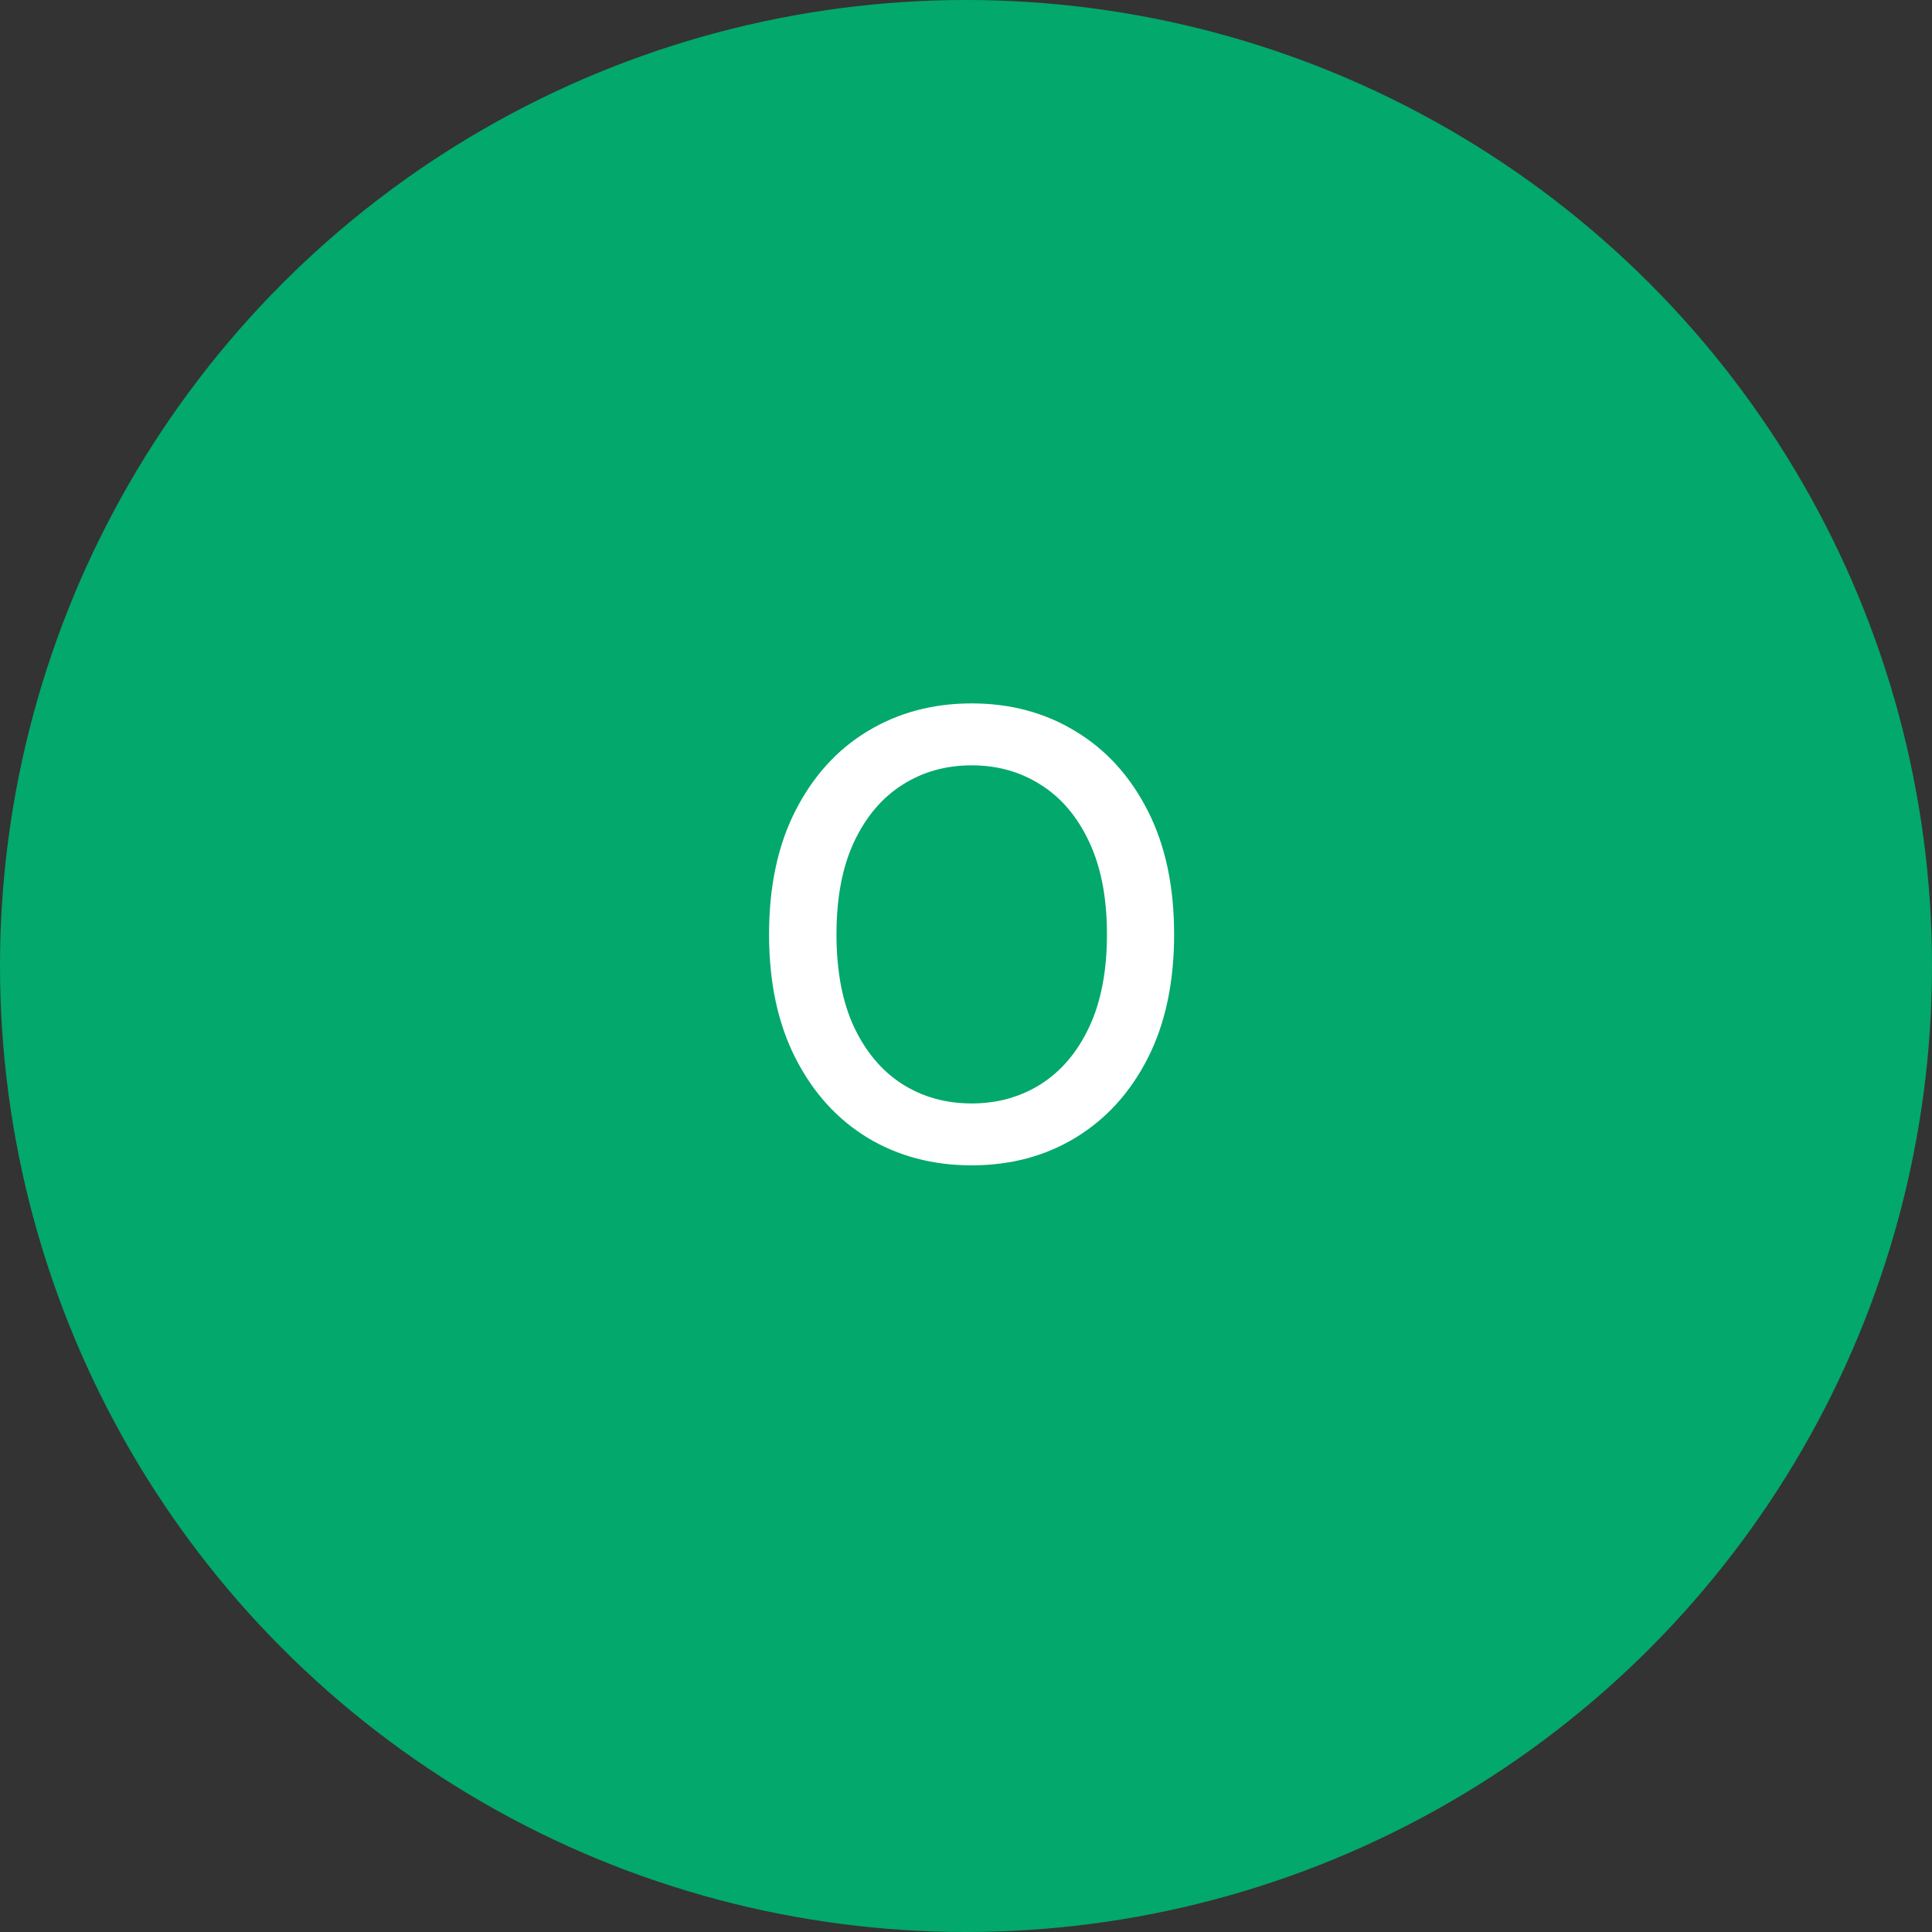 <svg width="50" height="50" viewBox="0 0 50 50" fill="none" xmlns="http://www.w3.org/2000/svg">
<rect x="0" y="0" width="50" height="50" fill="#333333" stroke="none"/>
<circle cx="25" cy="25" r="25" fill="#03A86C"/>
<path d="M30.386 24.182C30.386 25.424 30.159 26.492 29.704 27.386C29.25 28.276 28.627 28.962 27.835 29.443C27.047 29.921 26.151 30.159 25.148 30.159C24.14 30.159 23.241 29.921 22.449 29.443C21.661 28.962 21.04 28.275 20.585 27.381C20.131 26.487 19.903 25.421 19.903 24.182C19.903 22.939 20.131 21.873 20.585 20.983C21.04 20.089 21.661 19.403 22.449 18.926C23.241 18.445 24.14 18.204 25.148 18.204C26.151 18.204 27.047 18.445 27.835 18.926C28.627 19.403 29.25 20.089 29.704 20.983C30.159 21.873 30.386 22.939 30.386 24.182ZM28.648 24.182C28.648 23.235 28.494 22.438 28.188 21.79C27.884 21.138 27.468 20.646 26.938 20.312C26.411 19.975 25.814 19.807 25.148 19.807C24.477 19.807 23.879 19.975 23.352 20.312C22.826 20.646 22.409 21.138 22.102 21.79C21.799 22.438 21.648 23.235 21.648 24.182C21.648 25.129 21.799 25.928 22.102 26.579C22.409 27.227 22.826 27.72 23.352 28.057C23.879 28.39 24.477 28.557 25.148 28.557C25.814 28.557 26.411 28.39 26.938 28.057C27.468 27.72 27.884 27.227 28.188 26.579C28.494 25.928 28.648 25.129 28.648 24.182Z" fill="white"/>
</svg>
